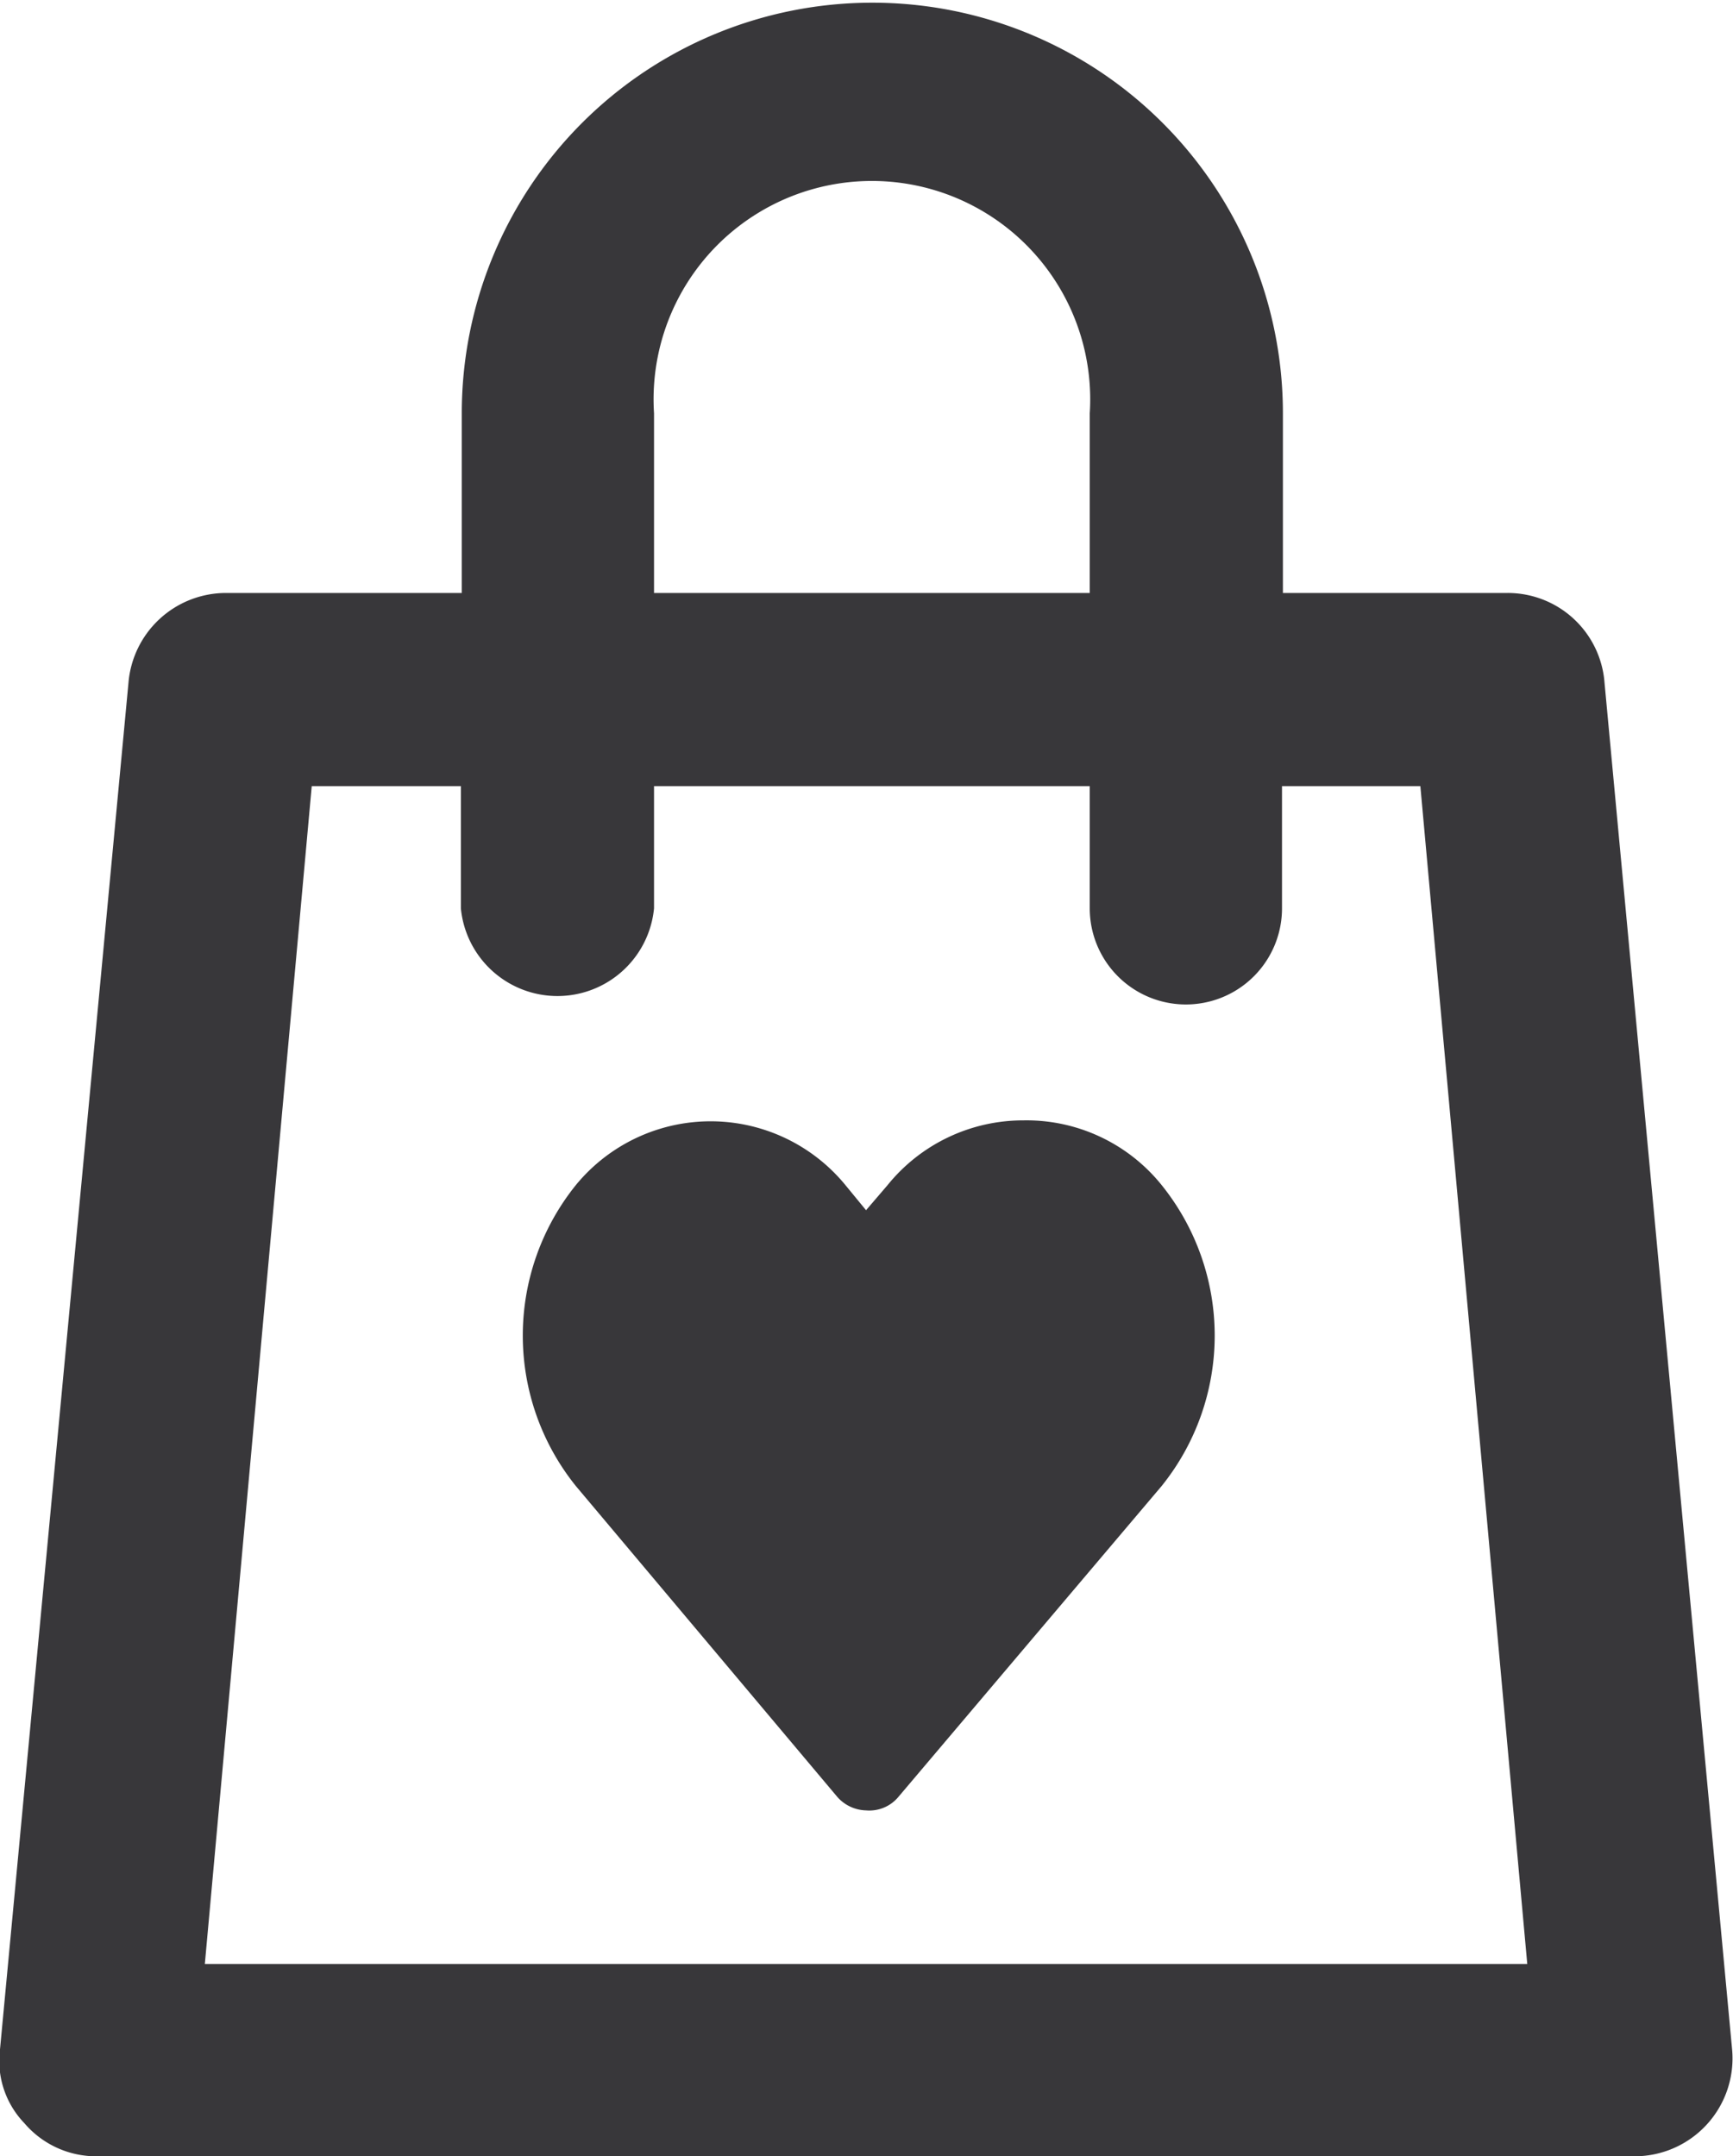 <svg xmlns="http://www.w3.org/2000/svg" viewBox="0 0 19.29 24"><defs><style>.cls-1{fill:#38373a;}</style></defs><g id="Layer_2" data-name="Layer 2"><g id="_24px" data-name="24px"><g id="Local_Business" data-name="Local Business"><path class="cls-1" d="M19.28,22.81,17.86,7.6v0a1.08,1.08,0,0,0-1.08-1h-2.5v-2a4.57,4.57,0,1,0-9.14,0v2H2.51a1.09,1.09,0,0,0-1.08,1h0L0,22.81a1,1,0,0,0,.27.82,1.05,1.05,0,0,0,.81.37H18.2a1.09,1.09,0,0,0,1.08-1.19ZM7.28,4.6a2.43,2.43,0,1,1,4.85,0v2H7.28Zm-5,17.26L3.47,8.75H5.13v1.36a1.08,1.08,0,0,0,2.15,0V8.75h4.85v1.36a1.07,1.07,0,0,0,2.14,0V8.75h1.54L17,21.86Z"/><path class="cls-1" d="M11.39,12.47a1.94,1.94,0,0,0-1.51.72l-.24.28-.23-.28a1.94,1.94,0,0,0-3,0,2.67,2.67,0,0,0,0,3.35L9.32,20a.44.44,0,0,0,.32.15A.42.42,0,0,0,10,20l2.93-3.46a2.67,2.67,0,0,0,0-3.35A1.93,1.93,0,0,0,11.39,12.47Z"/></g></g></g></svg>